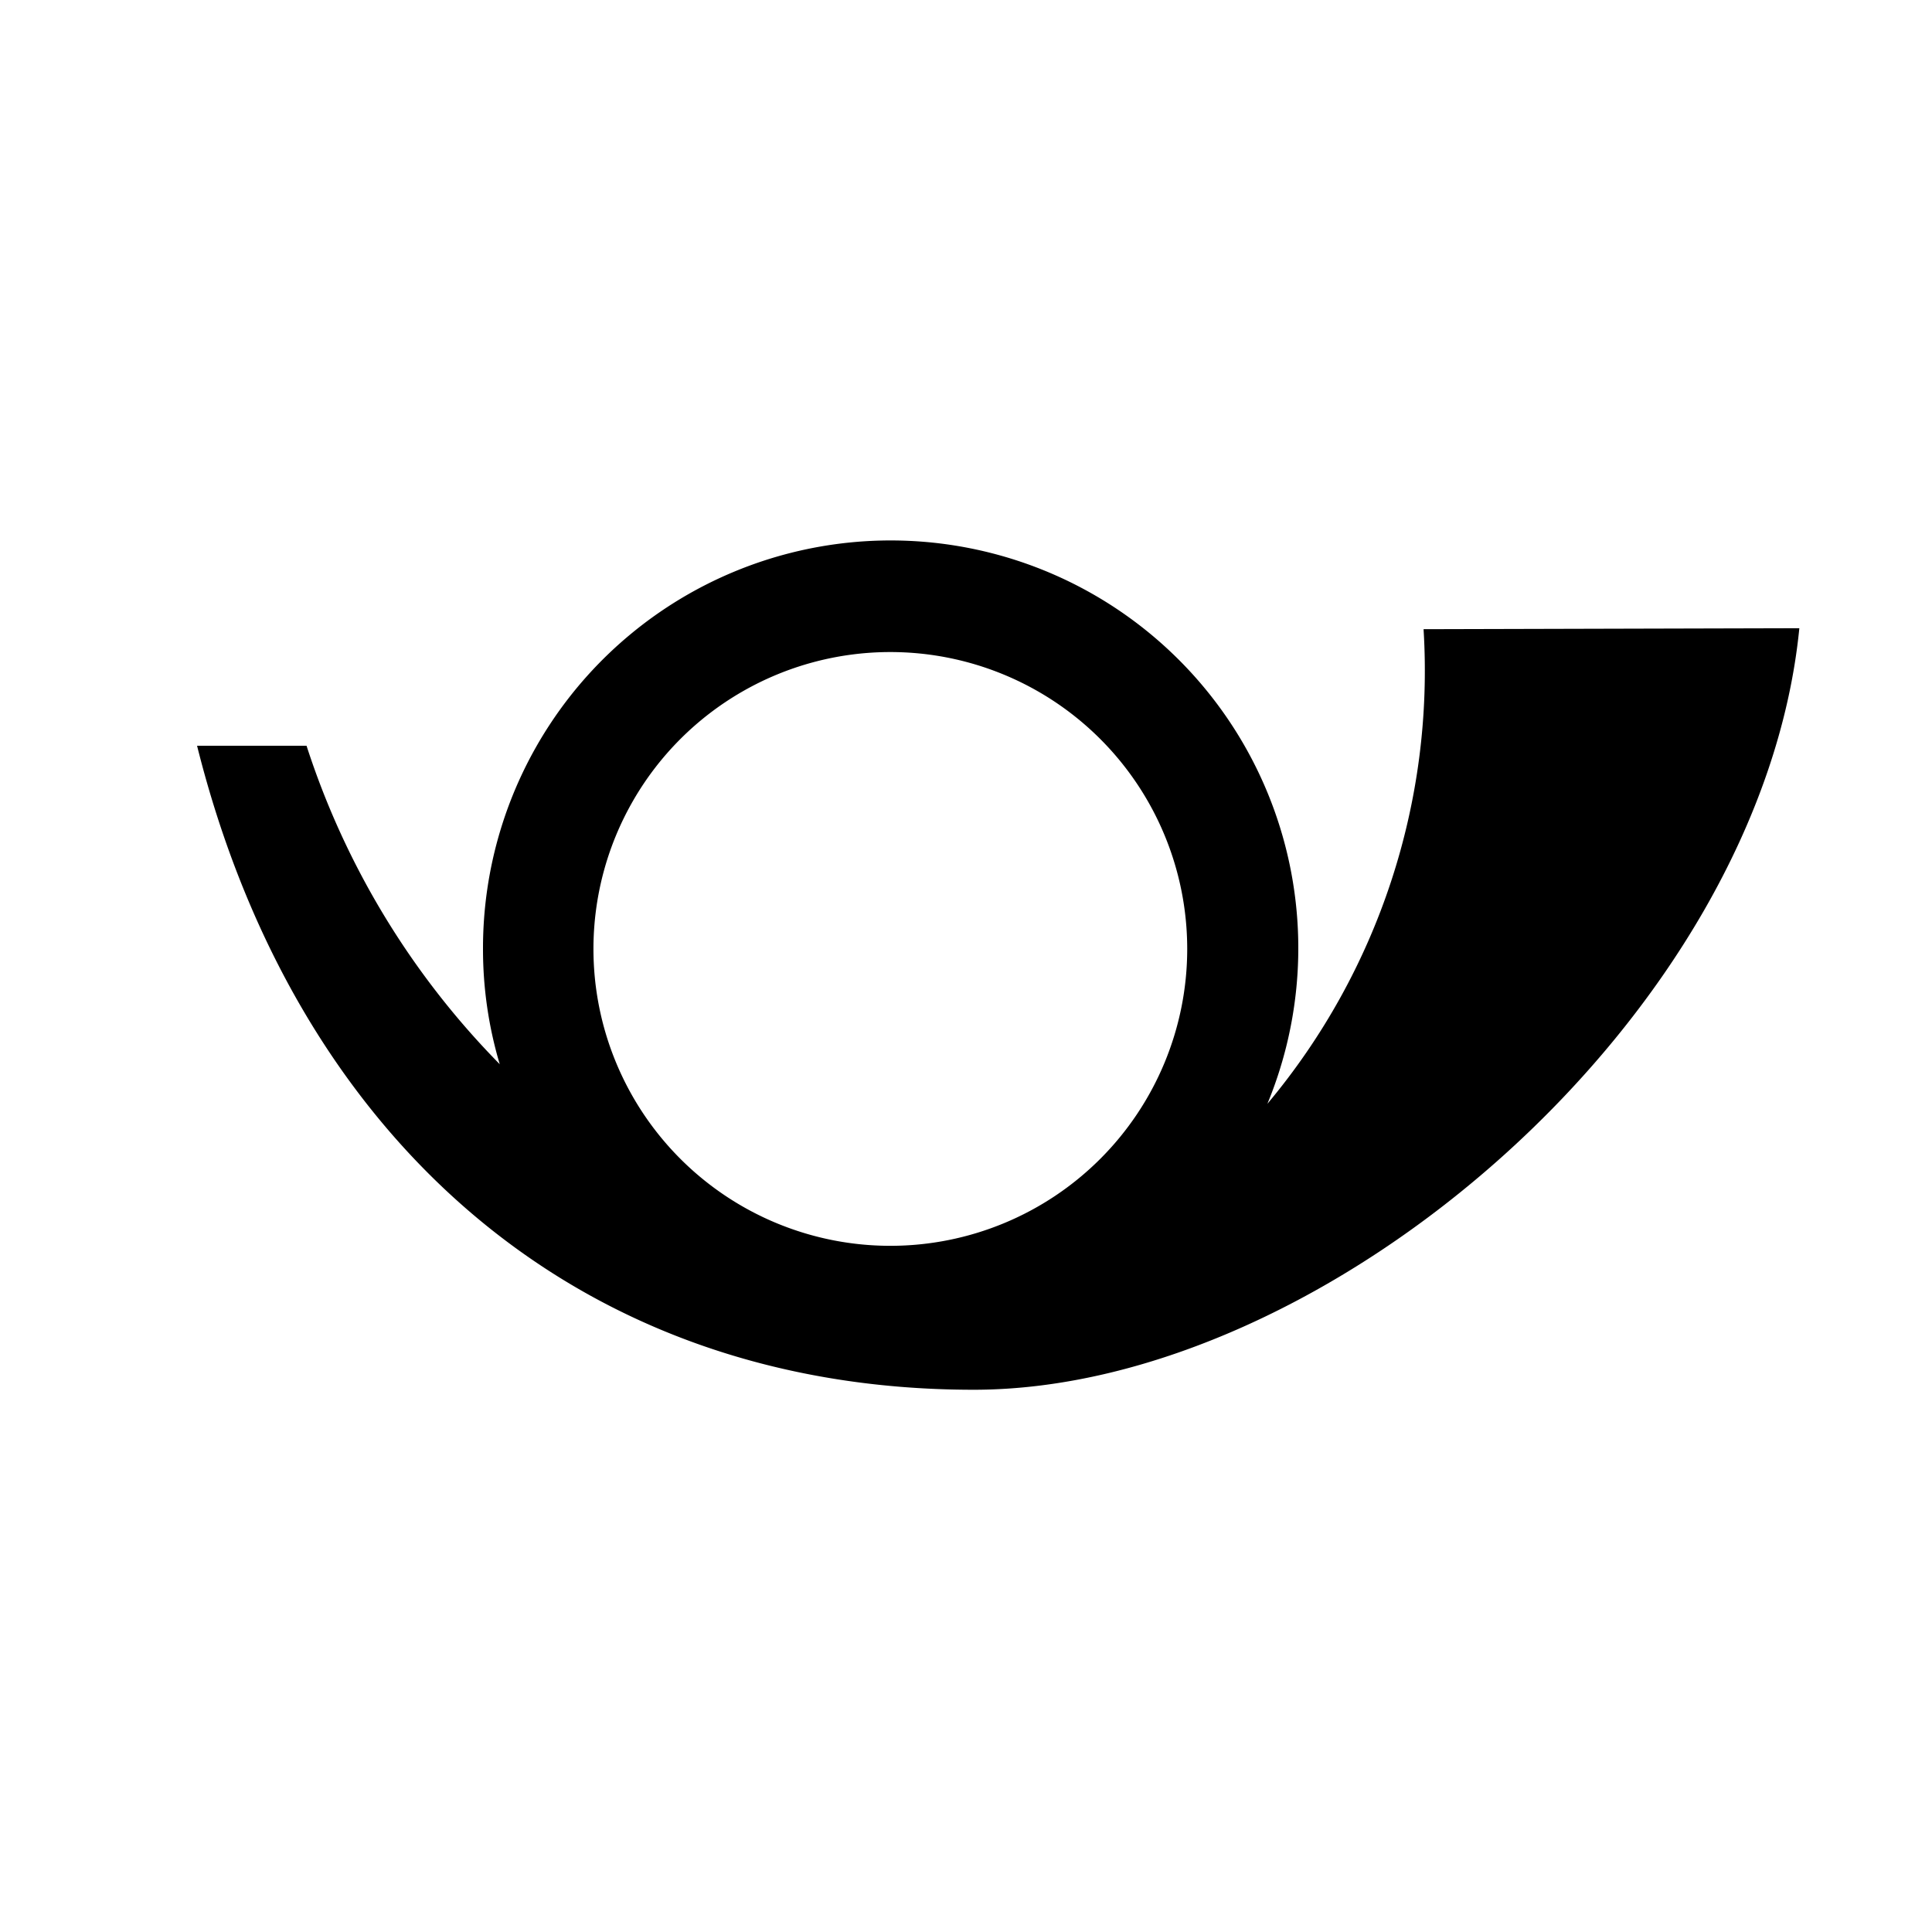 <svg data-name="Ebene 1" xmlns="http://www.w3.org/2000/svg" viewBox="0 0 60 60" class="icon"><path d="M44.21 19.54a20.94 20.94 0 01-4.85 14.74A12.66 12.66 0 1015 29.47a12.5 12.5 0 00.52 3.58 25.11 25.11 0 01-6-9.89h-3.4c3 12 11.63 20 24.12 20 11 0 24.45-11.63 25.64-23.65zm-16.56.71a9.22 9.22 0 11-9.22 9.22 9.22 9.22 0 019.22-9.22z"/></svg>